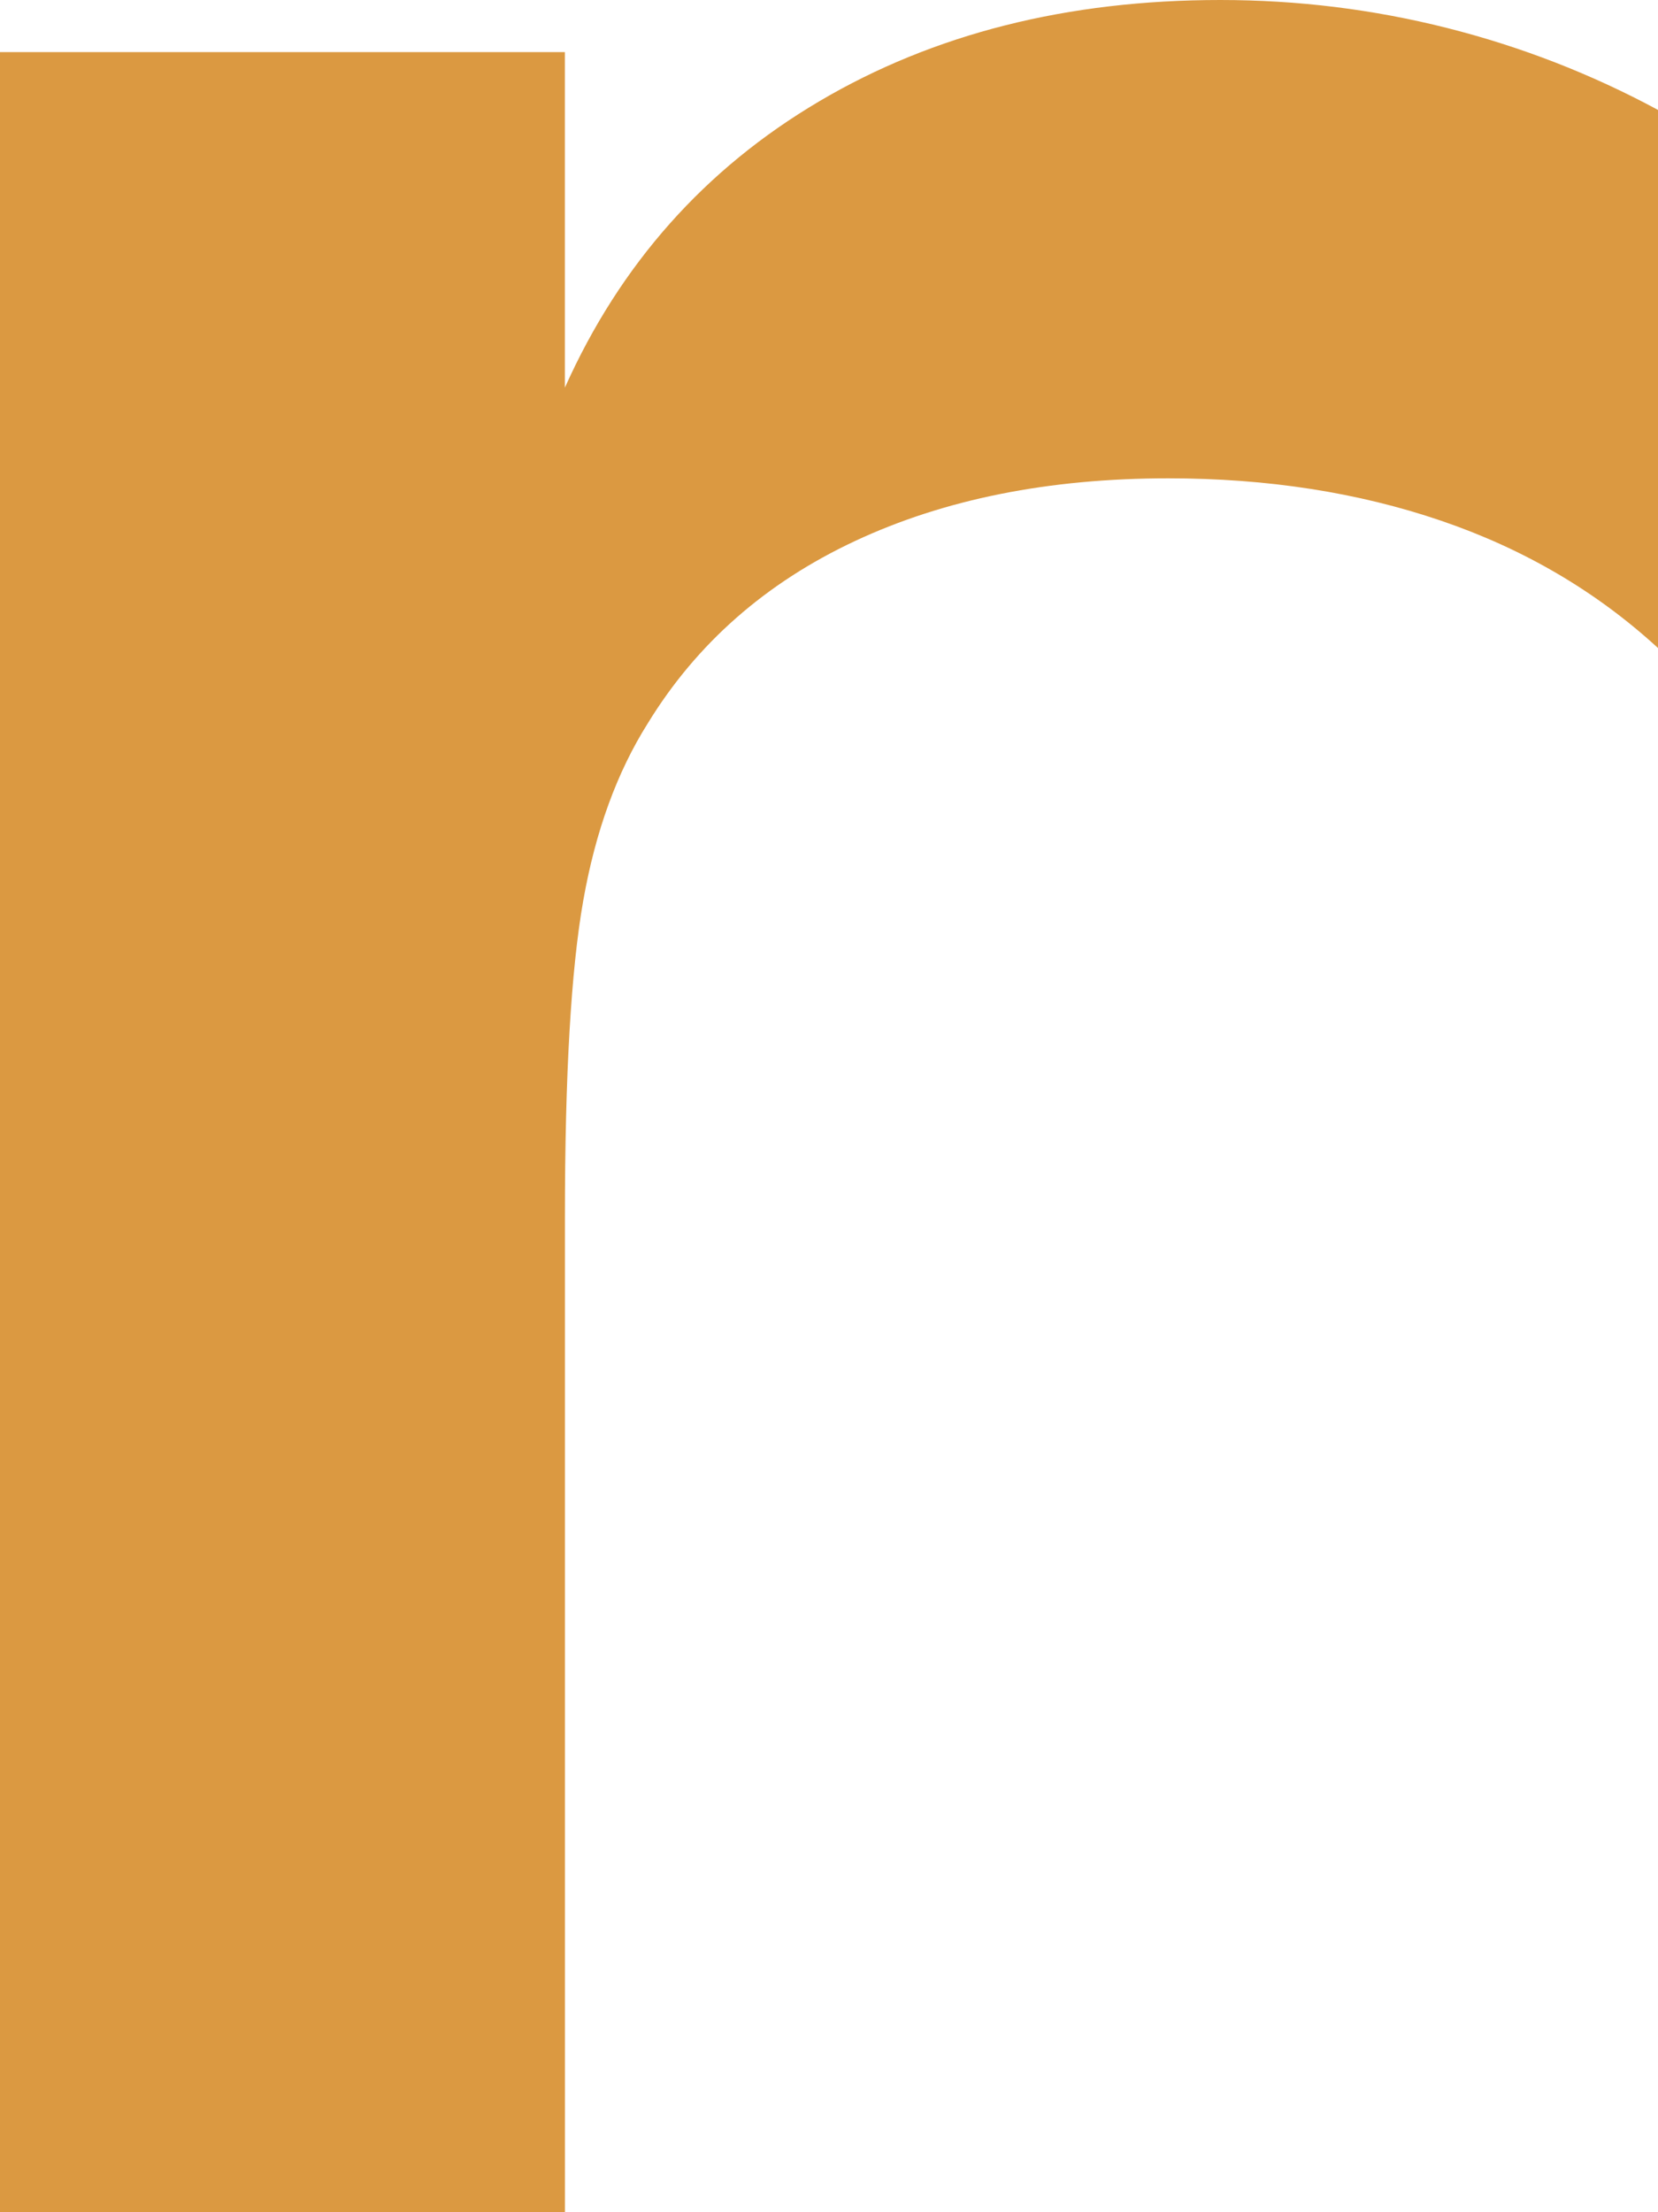 <?xml version="1.0" encoding="utf-8"?>
<!-- Generator: Adobe Illustrator 16.0.0, SVG Export Plug-In . SVG Version: 6.00 Build 0)  -->
<!DOCTYPE svg PUBLIC "-//W3C//DTD SVG 1.1//EN" "http://www.w3.org/Graphics/SVG/1.1/DTD/svg11.dtd">
<svg version="1.1" id="Layer_1" xmlns:x="http://ns.adobe.com/Extensibility/1.0/" xmlns:i="http://ns.adobe.com/AdobeIllustrator/10.0/" xmlns:graph="http://ns.adobe.com/Graphs/1.0/"
	 xmlns="http://www.w3.org/2000/svg" xmlns:xlink="http://www.w3.org/1999/xlink" x="0px" y="0px" width="29.801px"
	 height="39.746px" viewBox="0 0 29.801 39.746" enable-background="new 0 0 29.801 39.746" xml:space="preserve">
<path fill="#DB9941" d="M29.801,11.643c-1.108-1.017-2.408-1.779-3.898-2.287c-1.49-0.508-3.124-0.762-4.903-0.762
	c-2.148,0-4.025,0.375-5.631,1.126c-1.606,0.751-2.848,1.843-3.725,3.275c-0.554,0.878-0.941,1.94-1.161,3.188
	c-0.22,1.247-0.329,3.142-0.329,5.683v17.881H0V0.936h10.153v6.029c0.993-2.218,2.518-3.933,4.574-5.146
	C16.783,0.606,19.186,0,21.935,0c1.387,0,2.743,0.167,4.072,0.502c1.328,0.335,2.593,0.826,3.794,1.473V11.643z"/>
</svg>
